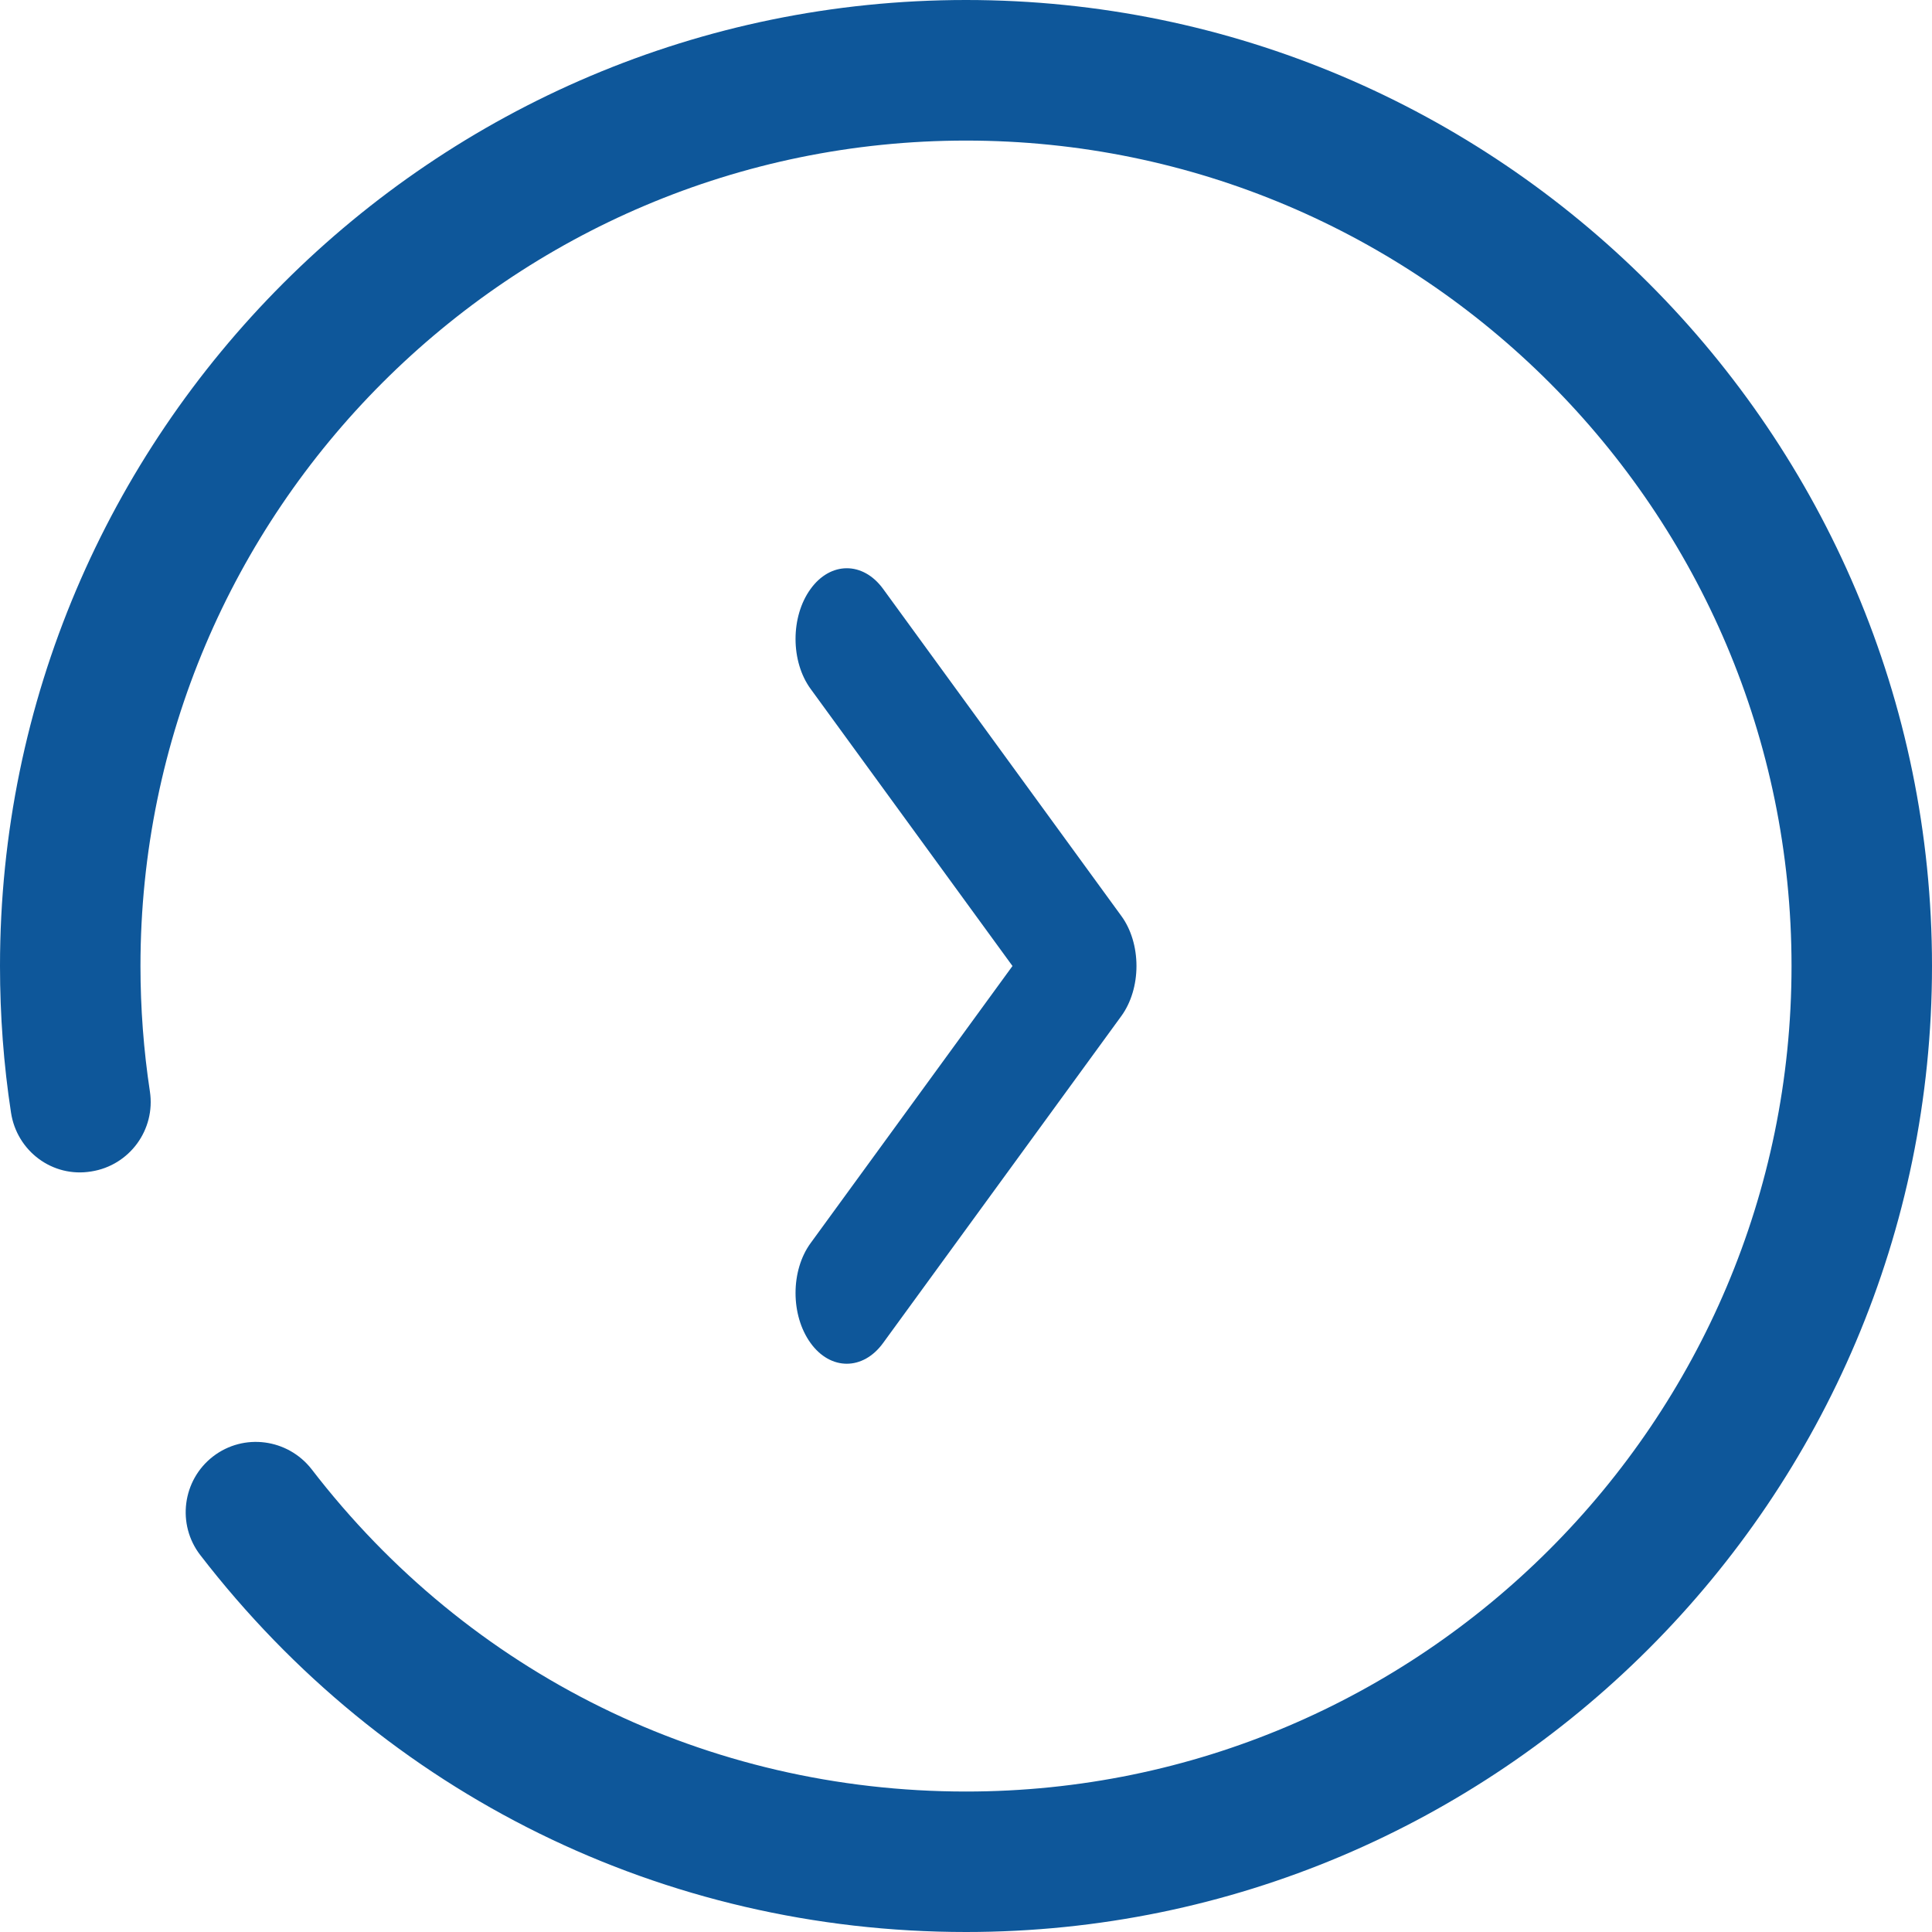 <svg width="17" height="17" viewBox="0 0 17 17" fill="none" xmlns="http://www.w3.org/2000/svg">
<path d="M9.867 8.94C9.952 8.823 10 8.665 10 8.5C10 8.334 9.952 8.176 9.867 8.06L7.77 5.181C7.593 4.939 7.307 4.94 7.132 5.183C6.956 5.426 6.956 5.82 7.133 6.062L8.909 8.5L7.133 10.938C6.956 11.18 6.956 11.573 7.132 11.817C7.307 12.06 7.593 12.061 7.77 11.818L9.867 8.94Z" fill="#0E579A"/>
<path d="M0 8.5C0 8.934 0.032 9.368 0.097 9.791C0.149 10.129 0.462 10.364 0.802 10.308C1.139 10.256 1.37 9.941 1.319 9.604C1.264 9.243 1.236 8.871 1.236 8.5C1.236 4.495 4.495 1.237 8.5 1.237C12.505 1.237 15.764 4.495 15.764 8.5C15.764 12.506 12.505 15.764 8.5 15.764C6.228 15.764 4.128 14.731 2.742 12.928C2.532 12.659 2.145 12.607 1.874 12.816C1.605 13.024 1.554 13.413 1.762 13.683C3.386 15.79 5.841 17 8.5 17C13.187 17 17 13.187 17 8.5C17 3.813 13.187 0 8.5 0C3.813 0 0 3.813 0 8.5Z" fill="#0E579A"/>
</svg>
